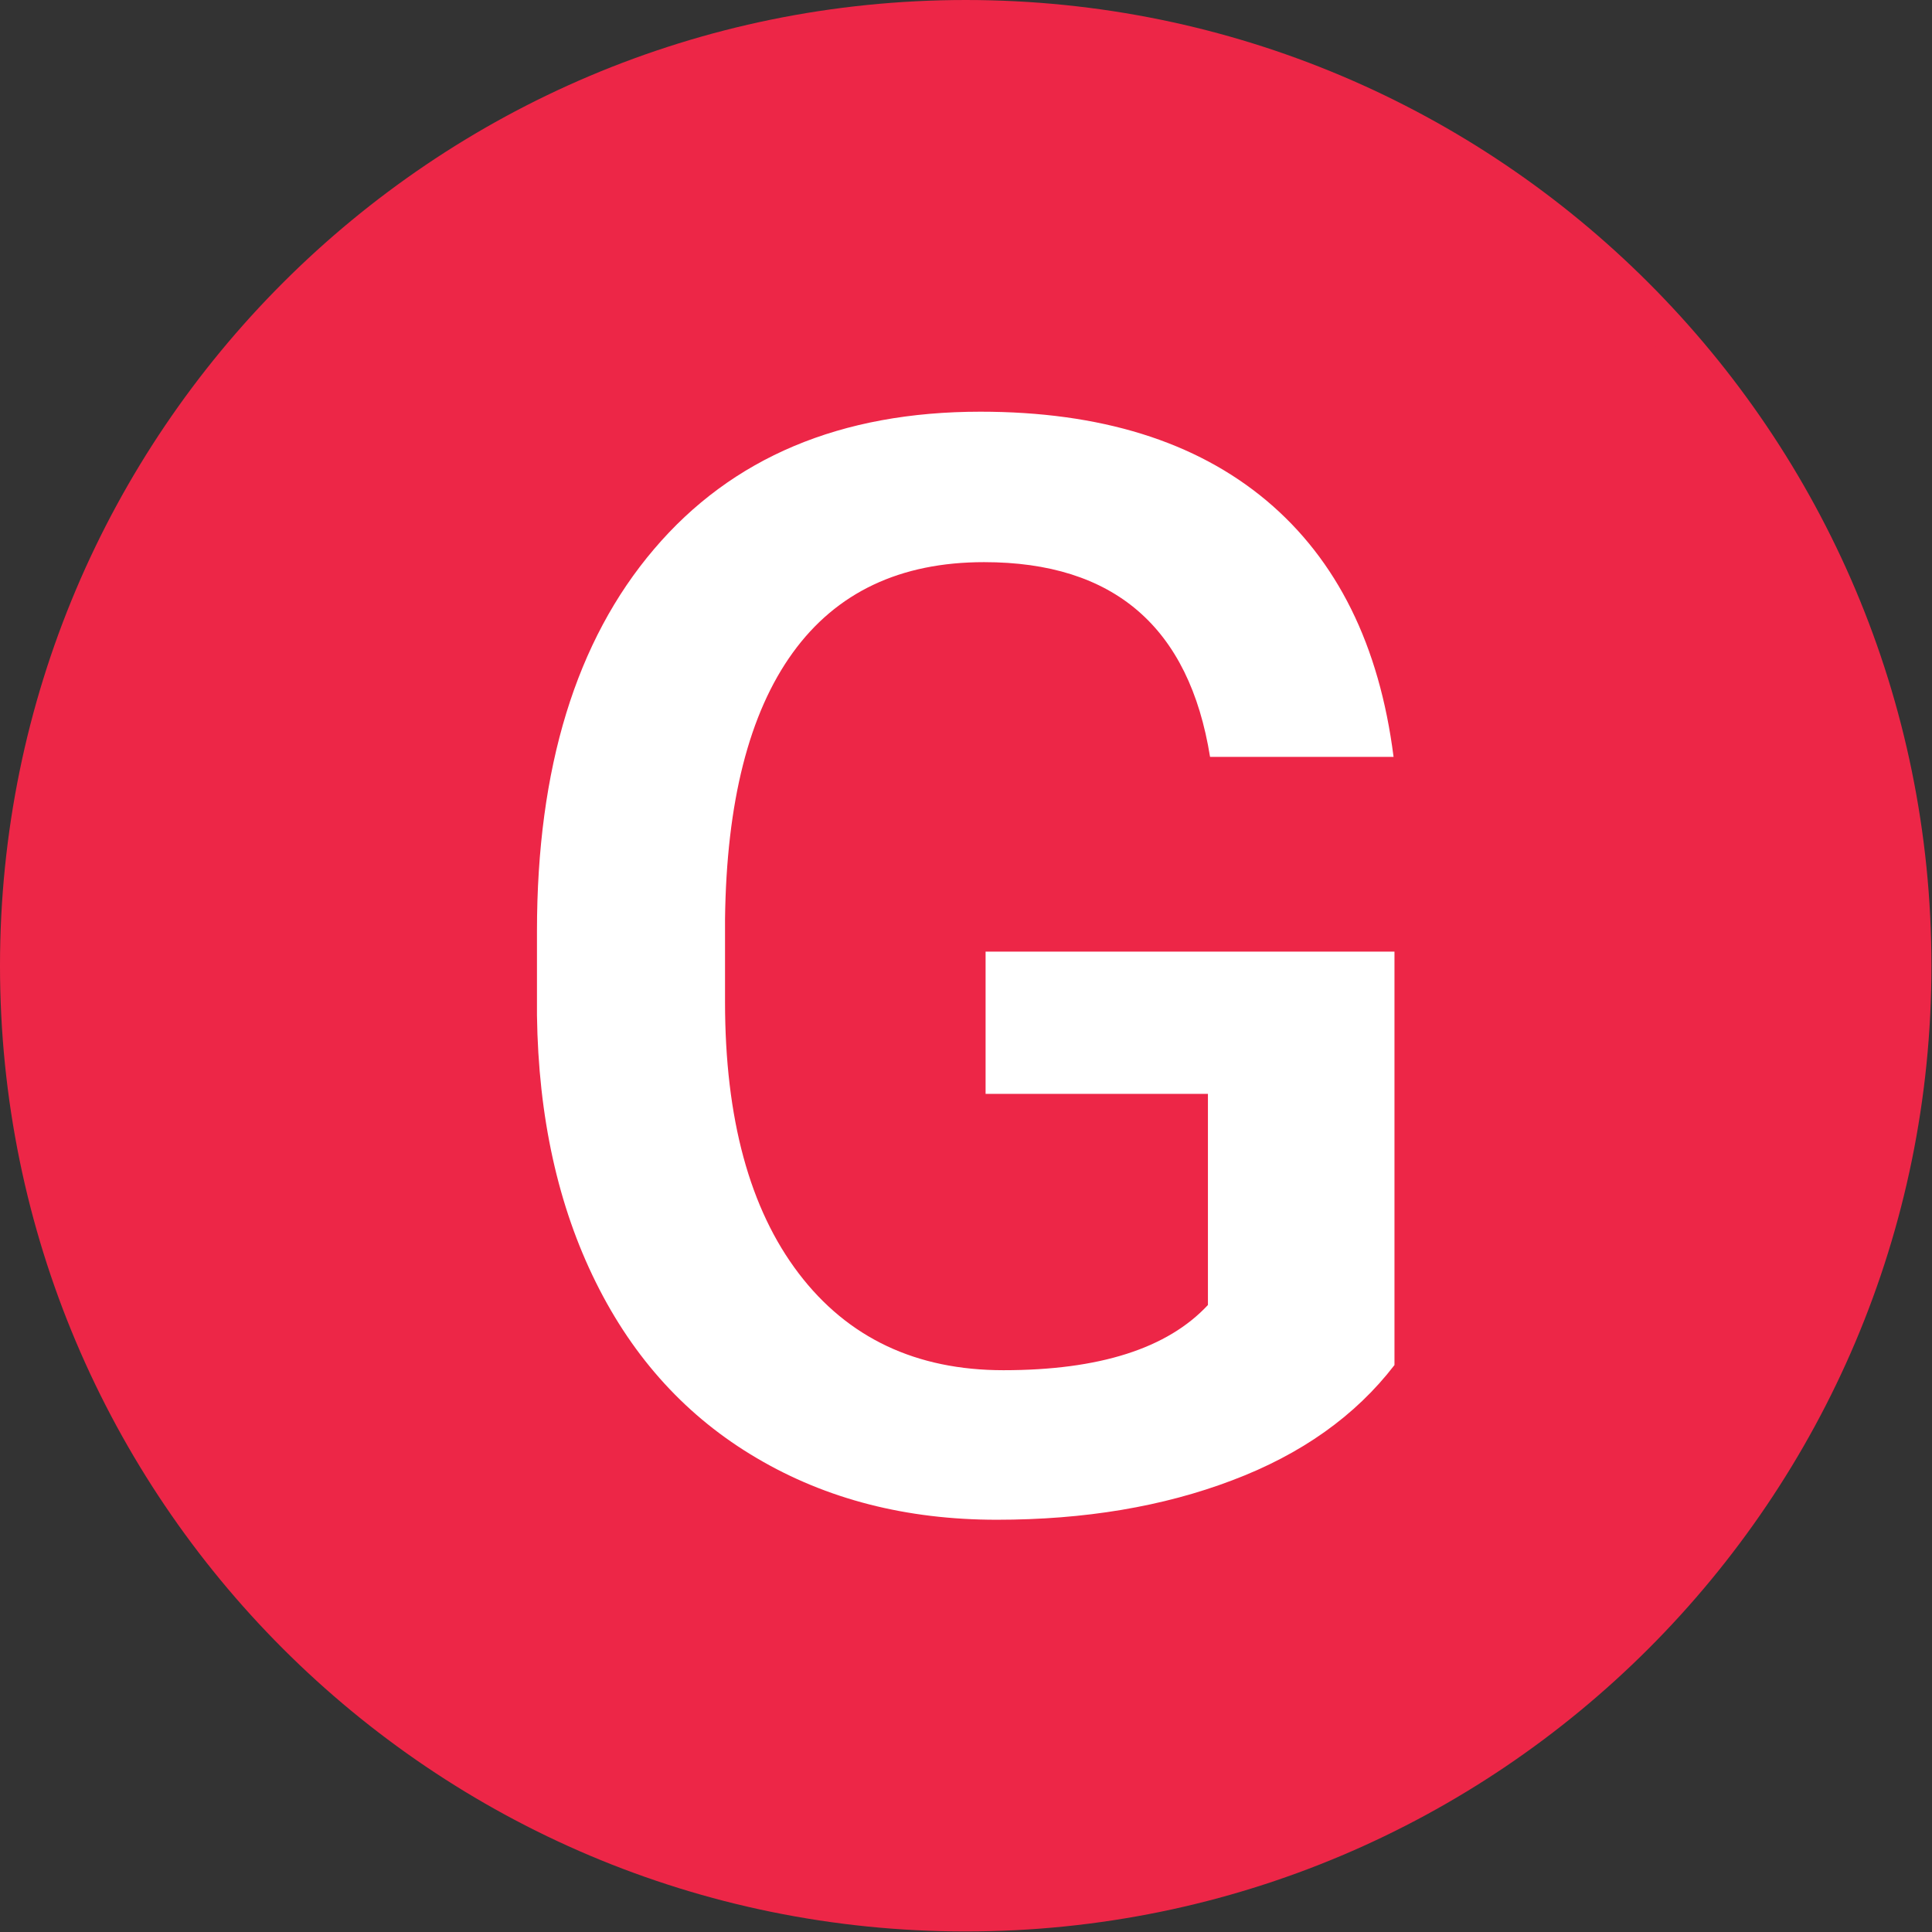 <svg xmlns="http://www.w3.org/2000/svg" version="1.1" xmlns:xlink="http://www.w3.org/1999/xlink" xmlns:svgjs="http://svgjs.dev/svgjs" width="1000" height="1000" viewBox="0 0 1000 1000"><rect x="0" y="0" width="1000" height="1000" fill="#333333" stroke="none"/><g transform="matrix(1,0,0,1,-0.142,-0.142)"><svg viewBox="0 0 334 334" data-background-color="#faf9f8" preserveAspectRatio="xMidYMid meet" height="1000" width="1000" xmlns="http://www.w3.org/2000/svg" xmlns:xlink="http://www.w3.org/1999/xlink"><g id="tight-bounds" transform="matrix(1,0,0,1,0.047,0.048)"><svg viewBox="0 0 333.905 333.905" height="333.905" width="333.905"><g><svg></svg></g><g><svg viewBox="0 0 333.905 333.905" height="333.905" width="333.905"><g><path d="M0 166.952c0-92.205 74.747-166.952 166.952-166.952 92.205 0 166.952 74.747 166.953 166.952 0 92.205-74.747 166.952-166.953 166.953-92.205 0-166.952-74.747-166.952-166.953zM166.952 316.63c82.665 0 149.677-67.013 149.678-149.678 0-82.665-67.013-149.677-149.678-149.677-82.665 0-149.677 67.013-149.677 149.677 0 82.665 67.013 149.677 149.677 149.678z" data-fill-palette-color="tertiary" fill="#ed2647" stroke="transparent"></path><ellipse rx="160.274" ry="160.274" cx="166.952" cy="166.952" fill="#ed2647" stroke="transparent" stroke-width="0" fill-opacity="1" data-fill-palette-color="tertiary"></ellipse></g><g transform="matrix(1,0,0,1,92.813,71.173)"><svg viewBox="0 0 148.279 191.558" height="191.558" width="148.279"><g><svg viewBox="0 0 148.279 191.558" height="191.558" width="148.279"><g><svg viewBox="0 0 148.279 191.558" height="191.558" width="148.279"><g><svg viewBox="0 0 148.279 191.558" height="191.558" width="148.279"><g id="textblocktransform"><svg viewBox="0 0 148.279 191.558" height="191.558" width="148.279" id="textblock"><g><svg viewBox="0 0 148.279 191.558" height="191.558" width="148.279"><g transform="matrix(1,0,0,1,0,0)"><svg width="148.279" viewBox="2.59 -36.04 28.27 36.53" height="191.558" data-palette-color="#ffffff"><path d="M30.86-18.24L30.86-4.61Q28.93-2.1 25.51-0.81 22.09 0.49 17.75 0.49L17.75 0.49Q13.28 0.49 9.84-1.54 6.4-3.56 4.53-7.34 2.66-11.11 2.59-16.14L2.59-16.14 2.59-18.92Q2.59-26.98 6.45-31.51 10.3-36.04 17.21-36.04L17.21-36.04Q23.14-36.04 26.64-33.11 30.13-30.18 30.83-24.66L30.83-24.66 24.78-24.66Q23.75-31.08 17.33-31.08L17.33-31.08Q13.18-31.08 11.02-28.09 8.86-25.1 8.79-19.31L8.79-19.31 8.79-16.58Q8.79-10.82 11.22-7.63 13.65-4.44 17.97-4.44L17.97-4.44Q22.71-4.44 24.71-6.59L24.71-6.59 24.71-13.55 17.38-13.55 17.38-18.24 30.86-18.24Z" opacity="1" transform="matrix(1,0,0,1,0,0)" fill="#ffffff" class="wordmark-text-0" data-fill-palette-color="quaternary" id="text-0"></path></svg></g></svg></g></svg></g></svg></g><g></g></svg></g></svg></g></svg></g></svg></g><defs></defs></svg><rect width="333.905" height="333.905" fill="none" stroke="none" visibility="hidden"></rect></g></svg></g></svg>